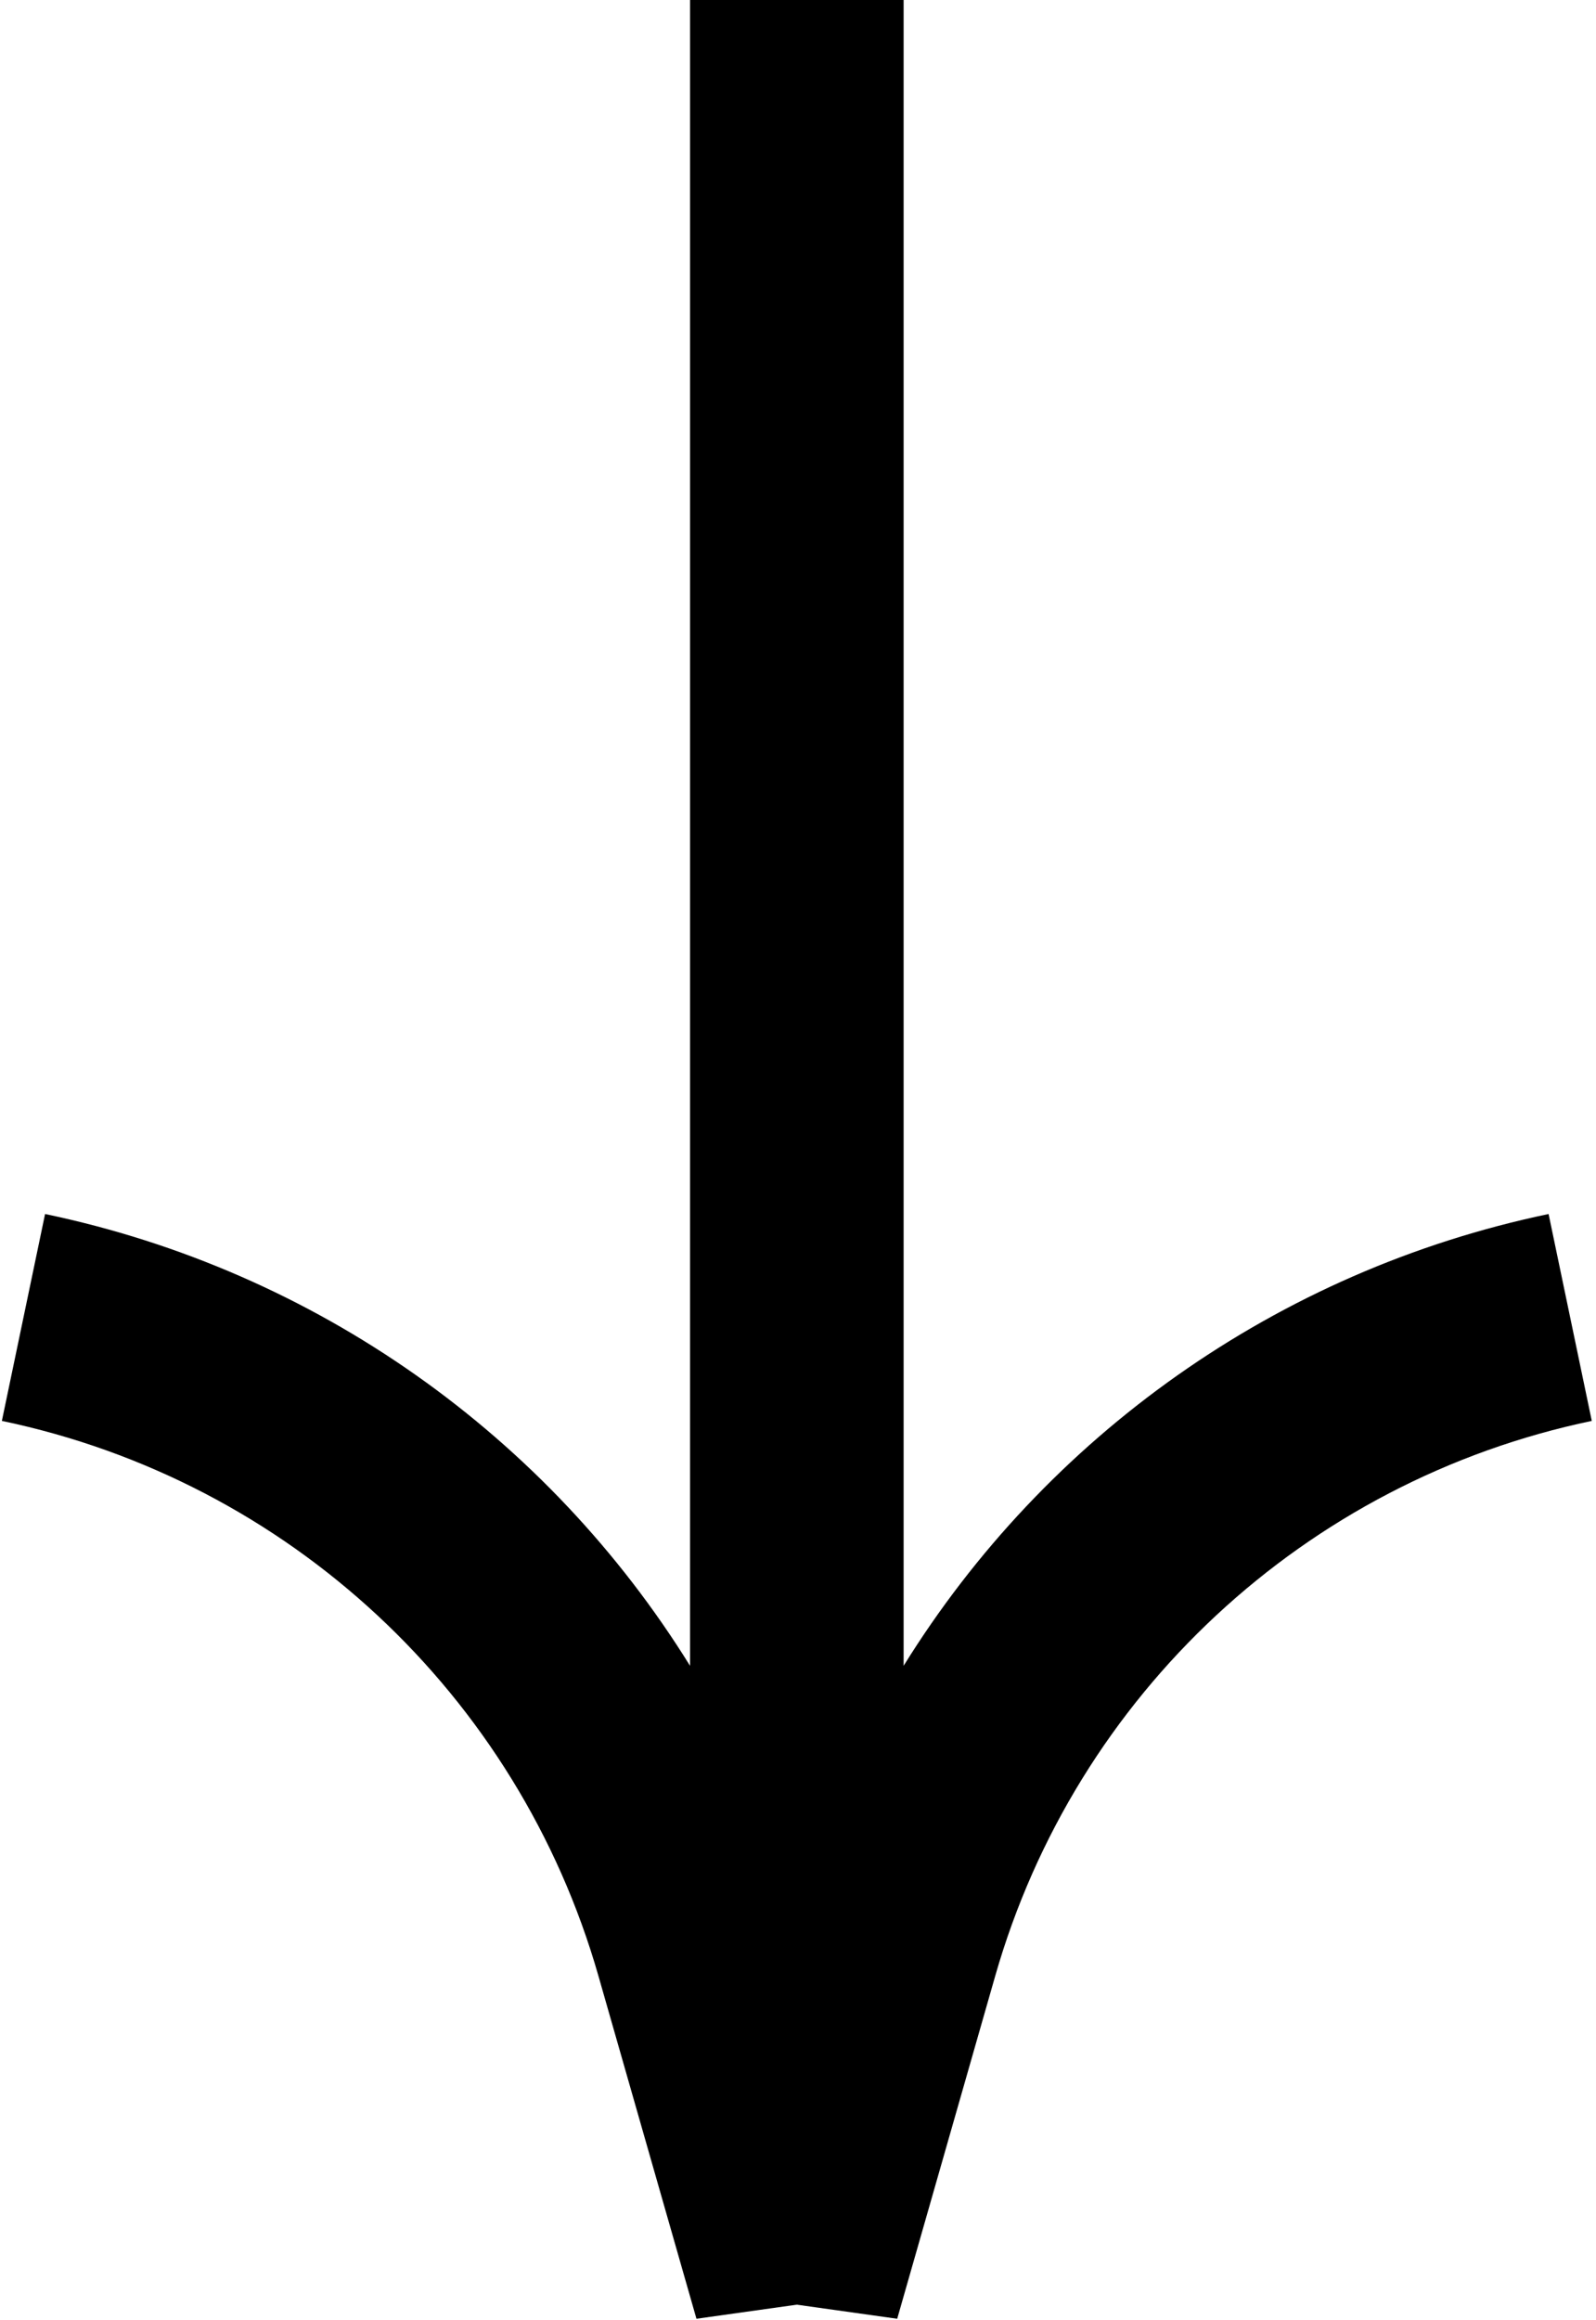 <svg width="340" height="494" viewBox="0 0 340 494" fill="none" xmlns="http://www.w3.org/2000/svg">
<path fill-rule="evenodd" clip-rule="evenodd" d="M147 354.669C116.729 305.861 67.447 270.559 9.601 258.475L0.399 302.525C61.409 315.269 110.337 360.762 127.481 420.684L148.368 493.689L169.75 490.69L191.132 493.689L212.019 420.684C229.163 360.762 278.091 315.269 339.101 302.525L329.899 258.475C272.053 270.559 222.771 305.861 192.5 354.669V0H192H147.5H147V354.669Z" fill="black"/>
</svg>
